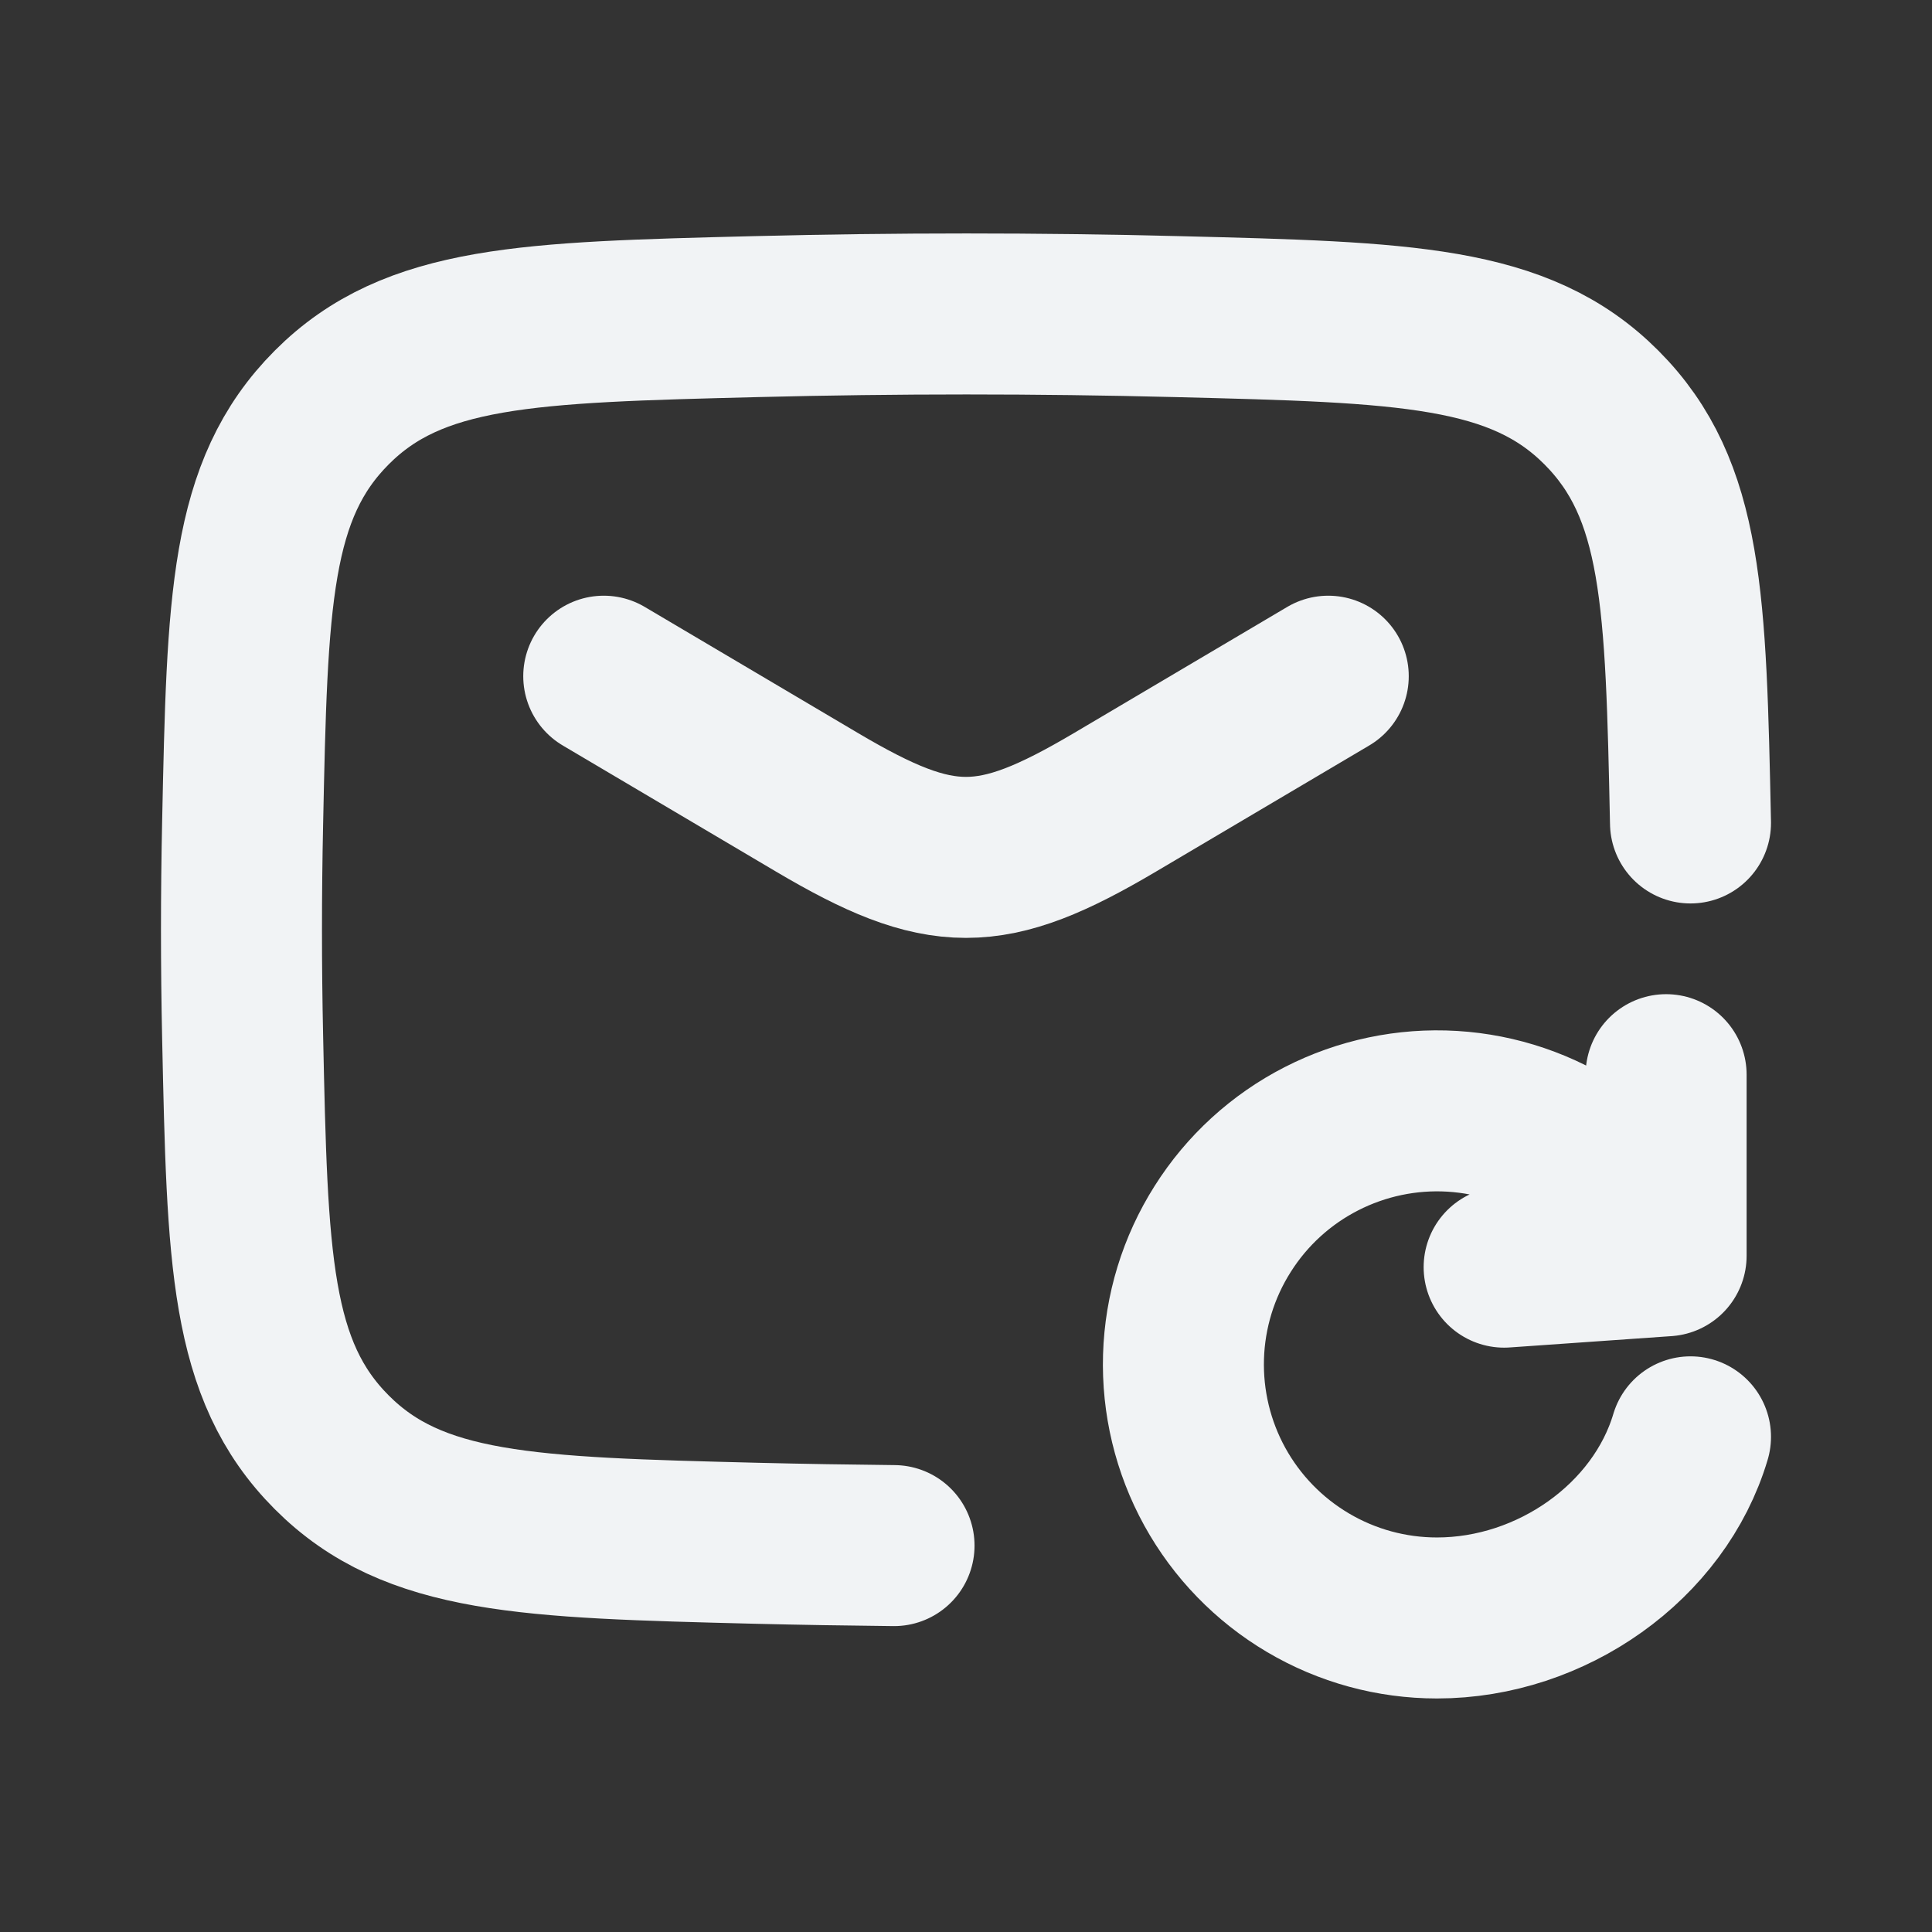 <svg
  width="24"
  height="24"
  viewBox="0 0 24 24"
  fill="none"
  xmlns="http://www.w3.org/2000/svg"
>
  <rect x="0" y="0" width="24" height="24" fill="#333333" stroke="none"/>
  <path
    d="M7.5 8.4L10.148 9.966C11.691 10.879 12.308 10.879 13.852 9.966L16.5 8.4"
    stroke="#F1F3F5"
    stroke-width="2"
    stroke-linecap="round"
    stroke-linejoin="round"
  />
  <path
    d="M21 10.223C20.942 7.464 20.912 6.083 19.893 5.062C18.874 4.04 17.456 4.004 14.62 3.933C12.878 3.889 11.135 3.889 9.393 3.933C6.558 4.004 5.14 4.04 4.121 5.062C3.102 6.084 3.072 7.464 3.014 10.223C2.995 11.109 2.995 11.995 3.014 12.88C3.073 15.639 3.102 17.02 4.121 18.041C5.14 19.063 6.558 19.1 9.393 19.171C9.966 19.185 10.537 19.194 11.106 19.2"
    stroke="#F1F3F5"
    stroke-width="2"
    stroke-linecap="round"
    stroke-linejoin="round"
  />
  <path
    d="M20.697 15.6C20.455 15.09 20.081 14.655 19.614 14.34C19.147 14.024 18.604 13.839 18.041 13.805C17.479 13.771 16.917 13.889 16.415 14.146C15.914 14.402 15.49 14.789 15.189 15.266C14.887 15.742 14.719 16.29 14.702 16.854C14.685 17.417 14.819 17.975 15.091 18.469C15.363 18.962 15.762 19.374 16.248 19.661C16.733 19.948 17.286 20.099 17.85 20.099C19.277 20.099 20.613 19.15 21 17.849M20.697 15.6V13.35M20.697 15.6L18.685 15.741"
    stroke="#F1F3F5"
    stroke-width="2"
    stroke-linecap="round"
    stroke-linejoin="round"
  />
</svg>
